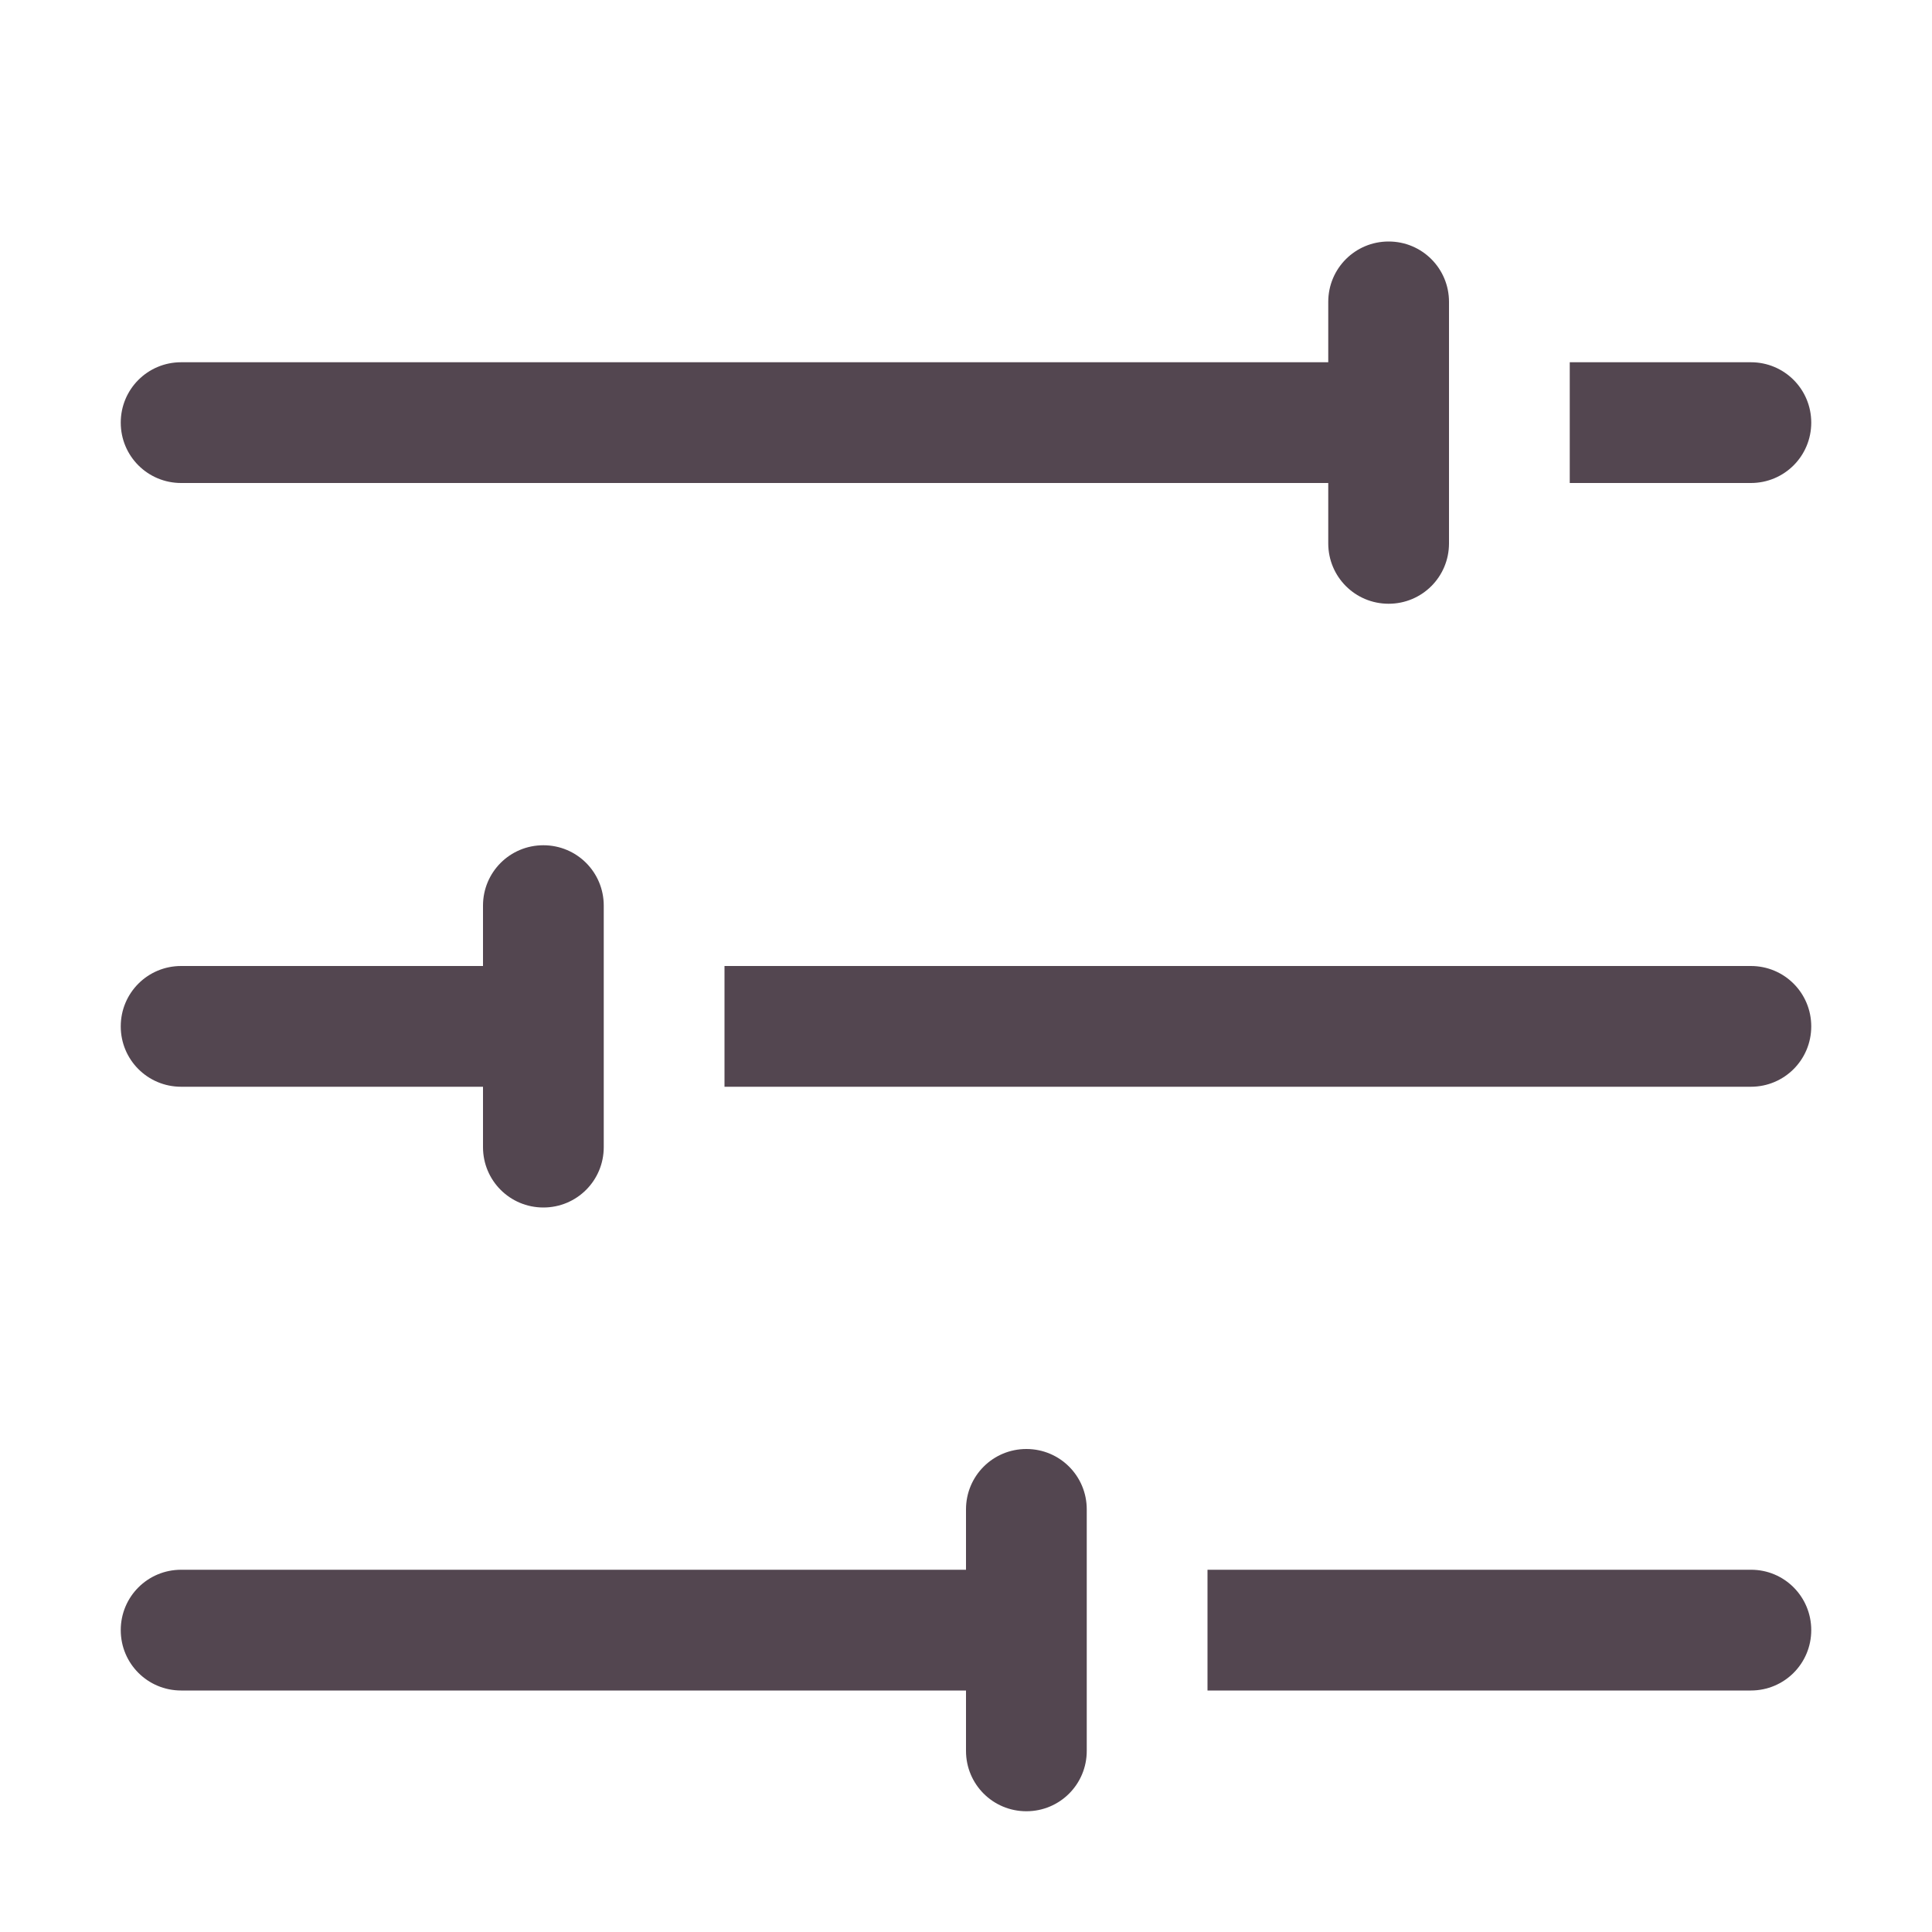 <svg width="16" height="16" version="1.1" xmlns="http://www.w3.org/2000/svg">
 <path d="m11.5 2c-0.277 0-0.5 0.223-0.5 0.5v0.5h-9.5c-0.277 0-0.5 0.223-0.5 0.5s0.223 0.5 0.5 0.5h9.5v0.5c0 0.277 0.223 0.5 0.5 0.5s0.5-0.223 0.5-0.5v-2c0-0.277-0.223-0.5-0.5-0.5zm1.5 1v1h1.5c0.277 0 0.5-0.223 0.5-0.5s-0.223-0.5-0.5-0.5zm-8.5 4c-0.277 0-0.5 0.223-0.5 0.5v0.5h-2.5c-0.277 0-0.5 0.223-0.5 0.5s0.223 0.5 0.5 0.5h2.5v0.5c0 0.277 0.223 0.5 0.5 0.5s0.5-0.223 0.5-0.5v-2c0-0.277-0.223-0.5-0.5-0.5zm1.5 1v1h8.5c0.277 0 0.5-0.223 0.5-0.5s-0.223-0.5-0.5-0.5zm2.5 4c-0.277 0-0.5 0.223-0.5 0.5v0.5h-6.5c-0.277 0-0.5 0.223-0.5 0.5s0.223 0.5 0.5 0.5h6.5v0.5c0 0.277 0.223 0.5 0.5 0.5s0.5-0.223 0.5-0.5v-2c0-0.277-0.223-0.5-0.5-0.5zm1.5 1v1h4.5c0.277 0 0.5-0.223 0.5-0.5s-0.223-0.501-0.5-0.5z" fill="#534650" stroke-linecap="round" stroke-linejoin="round" stroke-width="1.002"/>
</svg>
